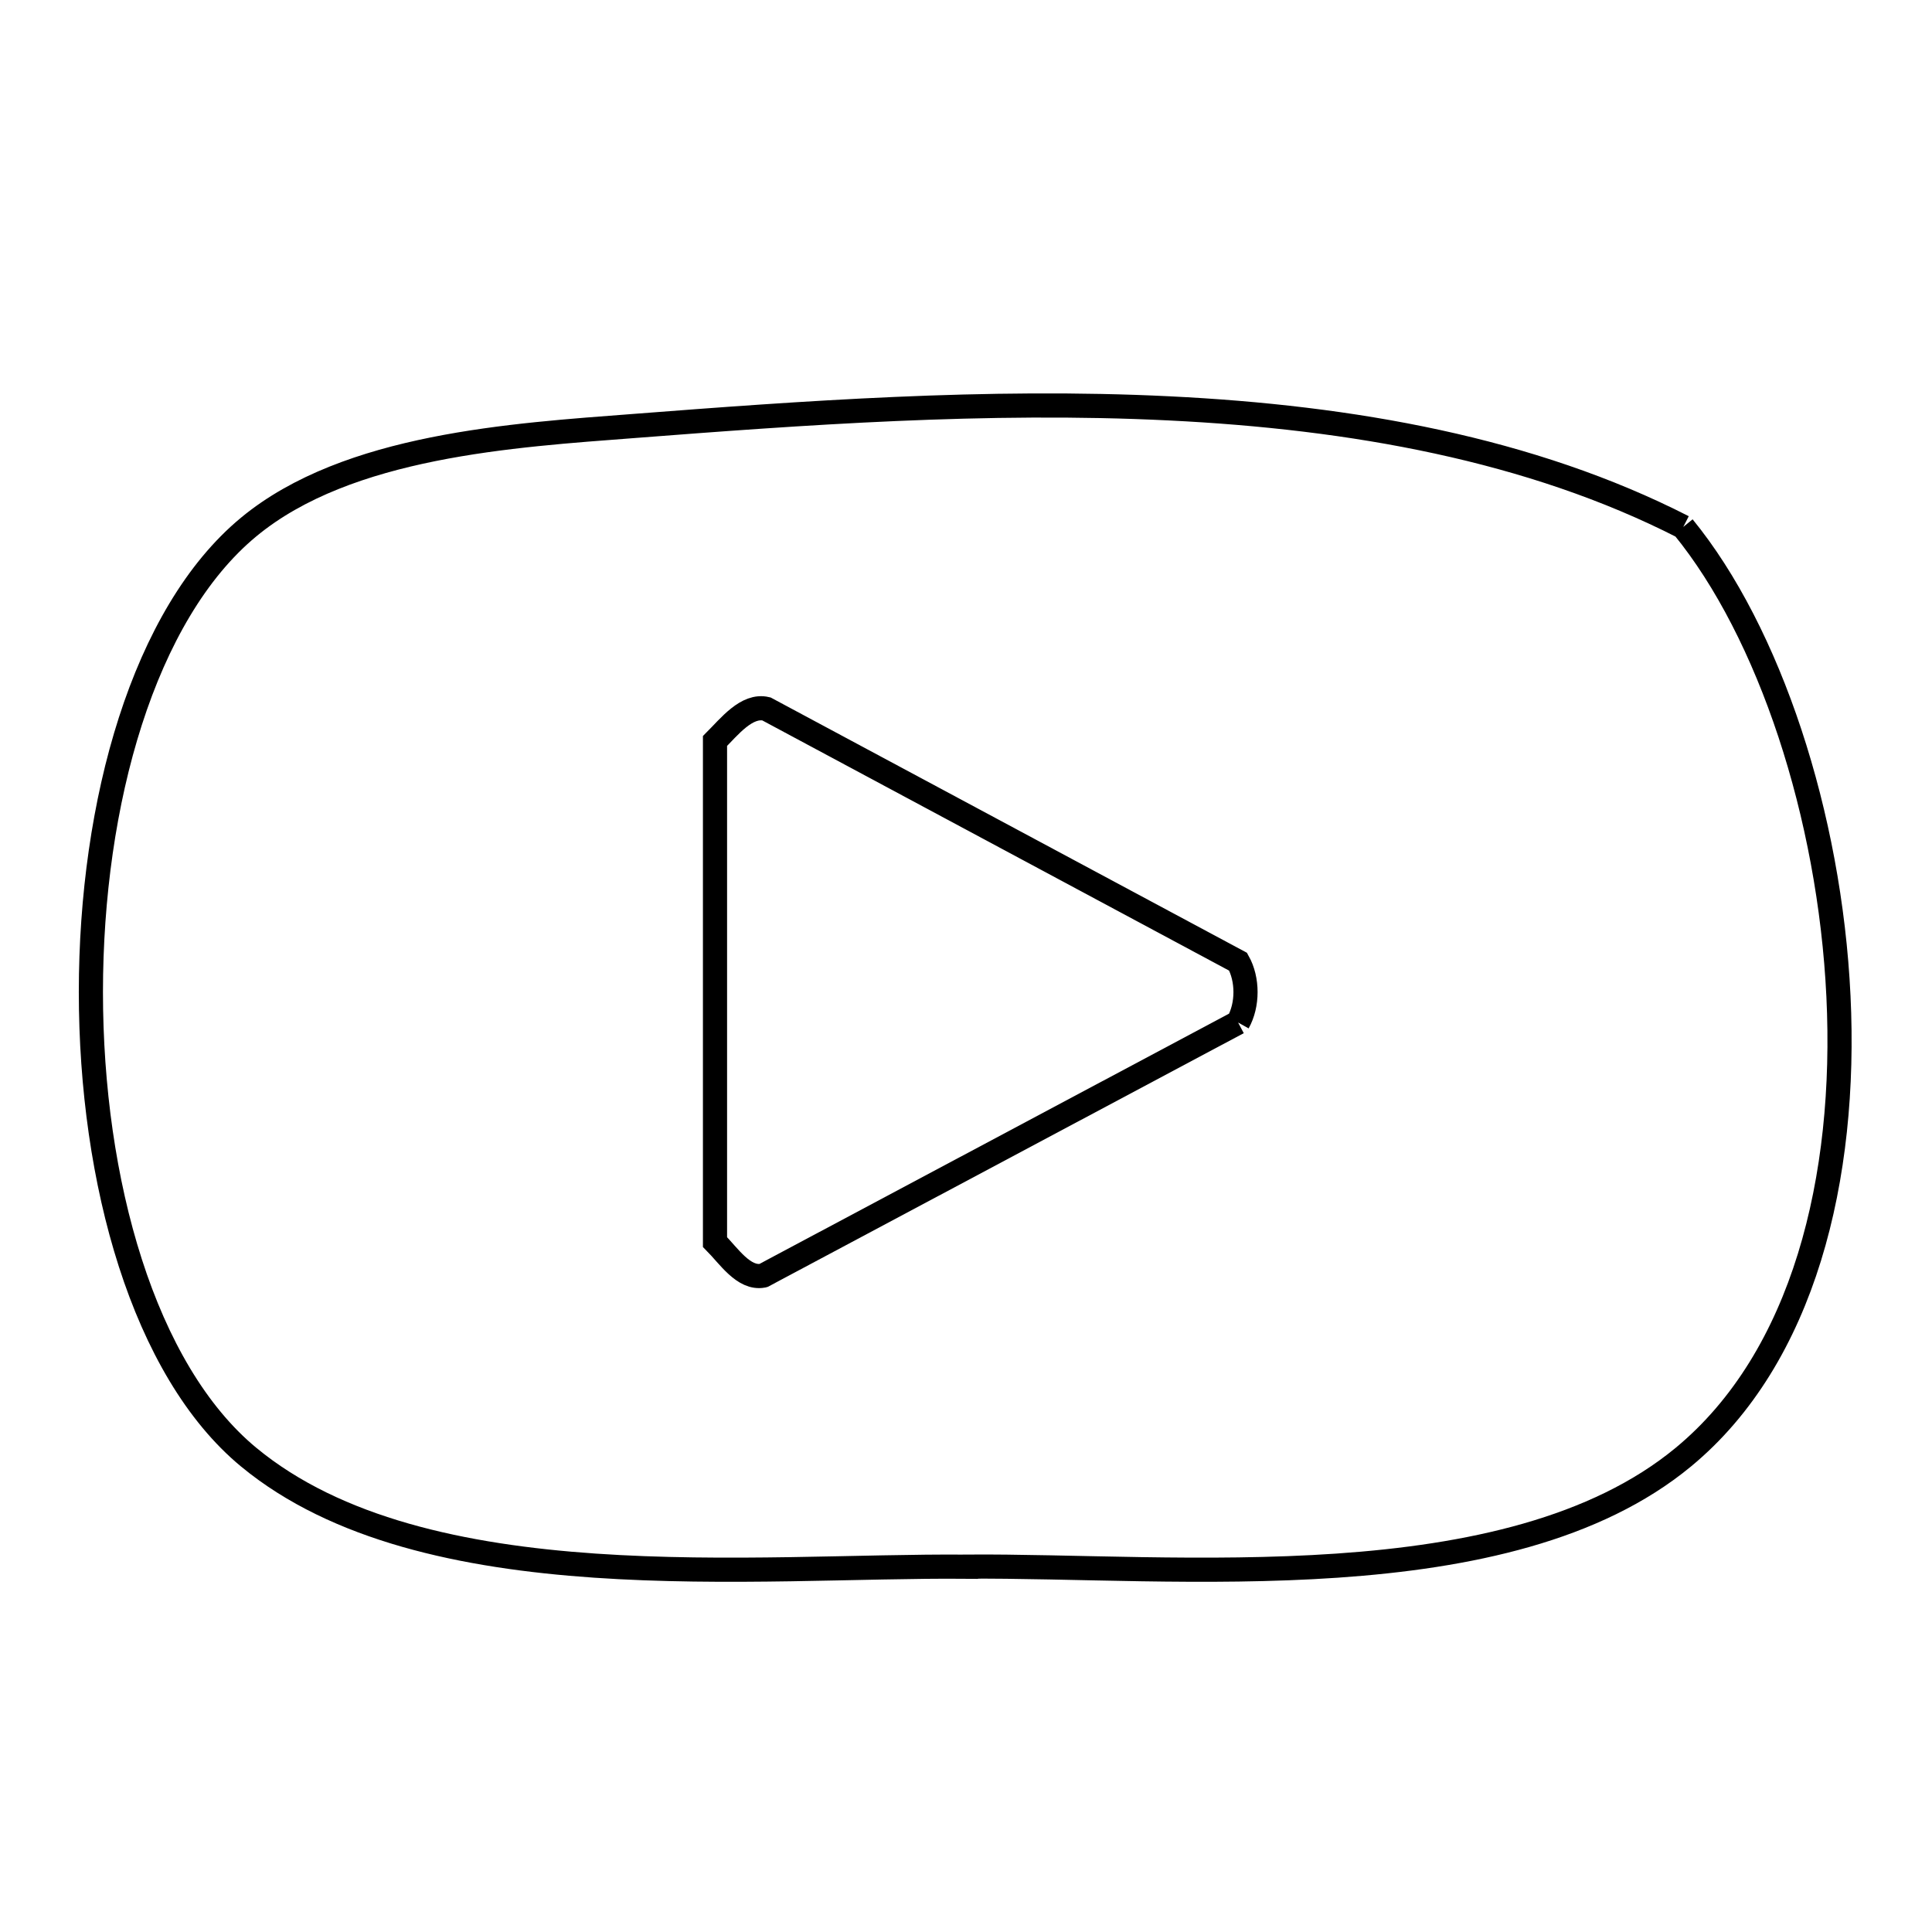 <svg xmlns="http://www.w3.org/2000/svg" viewBox="0.0 0.0 24.0 24.0" height="200px" width="200px"><path fill="none" stroke="black" stroke-width=".3" stroke-opacity="1.0"  filling="0" d="M20.91 6.546 L20.91 6.546 C21.98 7.856 22.73 10.125 22.838 12.376 C22.946 14.628 22.411 16.862 20.91 18.102 C19.82 19.002 18.241 19.337 16.61 19.449 C14.979 19.561 13.296 19.451 12.0 19.461 L12.0 19.462 C10.704 19.451 9.021 19.561 7.39 19.449 C5.759 19.337 4.18 19.002 3.09 18.102 C1.783 17.022 1.129 14.673 1.129 12.324 C1.129 9.975 1.783 7.626 3.09 6.546 C4.321 5.528 6.378 5.407 7.872 5.292 C9.946 5.132 12.258 4.961 14.525 5.073 C16.792 5.184 19.014 5.577 20.91 6.546 L20.91 6.546"></path>
<path fill="none" stroke="black" stroke-width=".3" stroke-opacity="1.0"  filling="0" d="M15.38 12.702 L9.586 15.79 C9.552 15.808 9.518 15.827 9.484 15.845 L9.477 15.847 C9.238 15.891 9.053 15.601 8.882 15.429 L8.882 9.205 C9.059 9.028 9.276 8.748 9.52 8.806 L15.38 11.947 C15.503 12.166 15.503 12.482 15.38 12.702 L15.38 12.702"></path></svg>